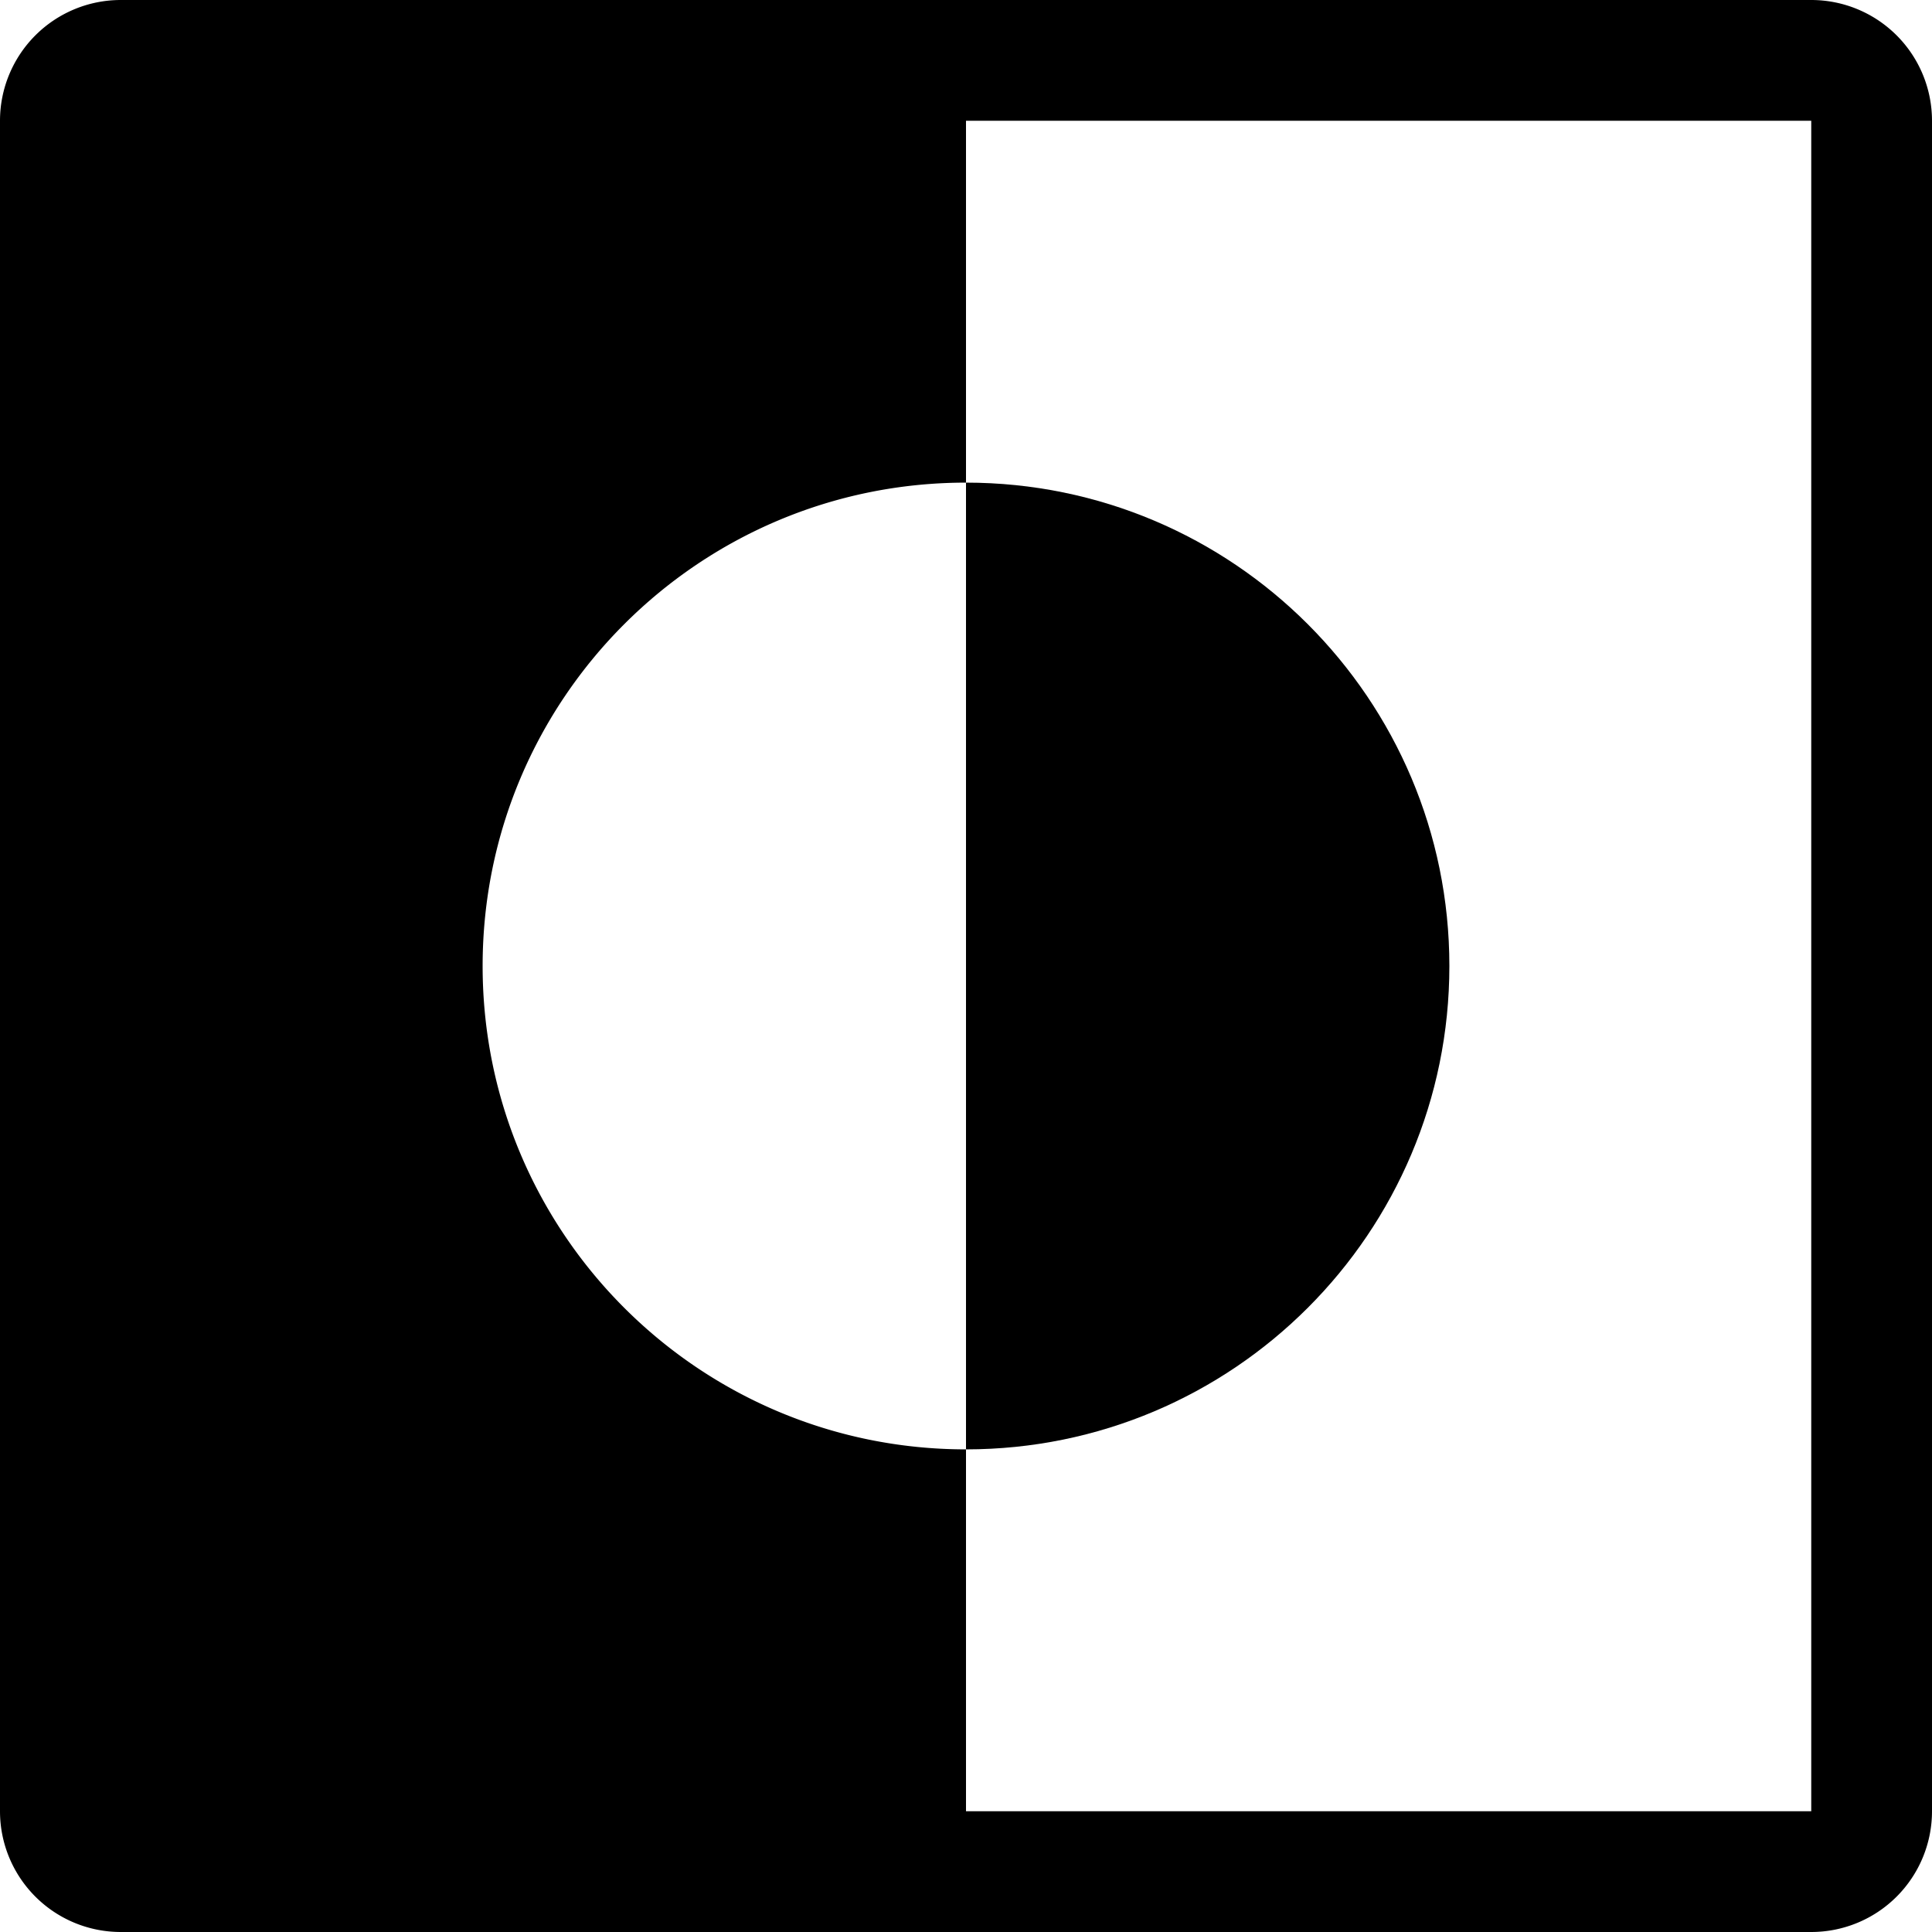 <svg xmlns="http://www.w3.org/2000/svg" viewBox="0 0 1024 1024"><path d="M960,0H64A64,64,0,0,0,0,64V960a64,64,0,0,0,64,64H960a64,64,0,0,0,64-64V64A64,64,0,0,0,960,0Zm0,960H512V768.199c-141.495,0-256.199-114.704-256.199-256.199S370.505,255.801,512,255.801V64H960Z"/><path d="M768.199,512c0-141.495-114.704-256.199-256.199-256.199V768.199C653.495,768.199,768.199,653.495,768.199,512Z"/></svg>